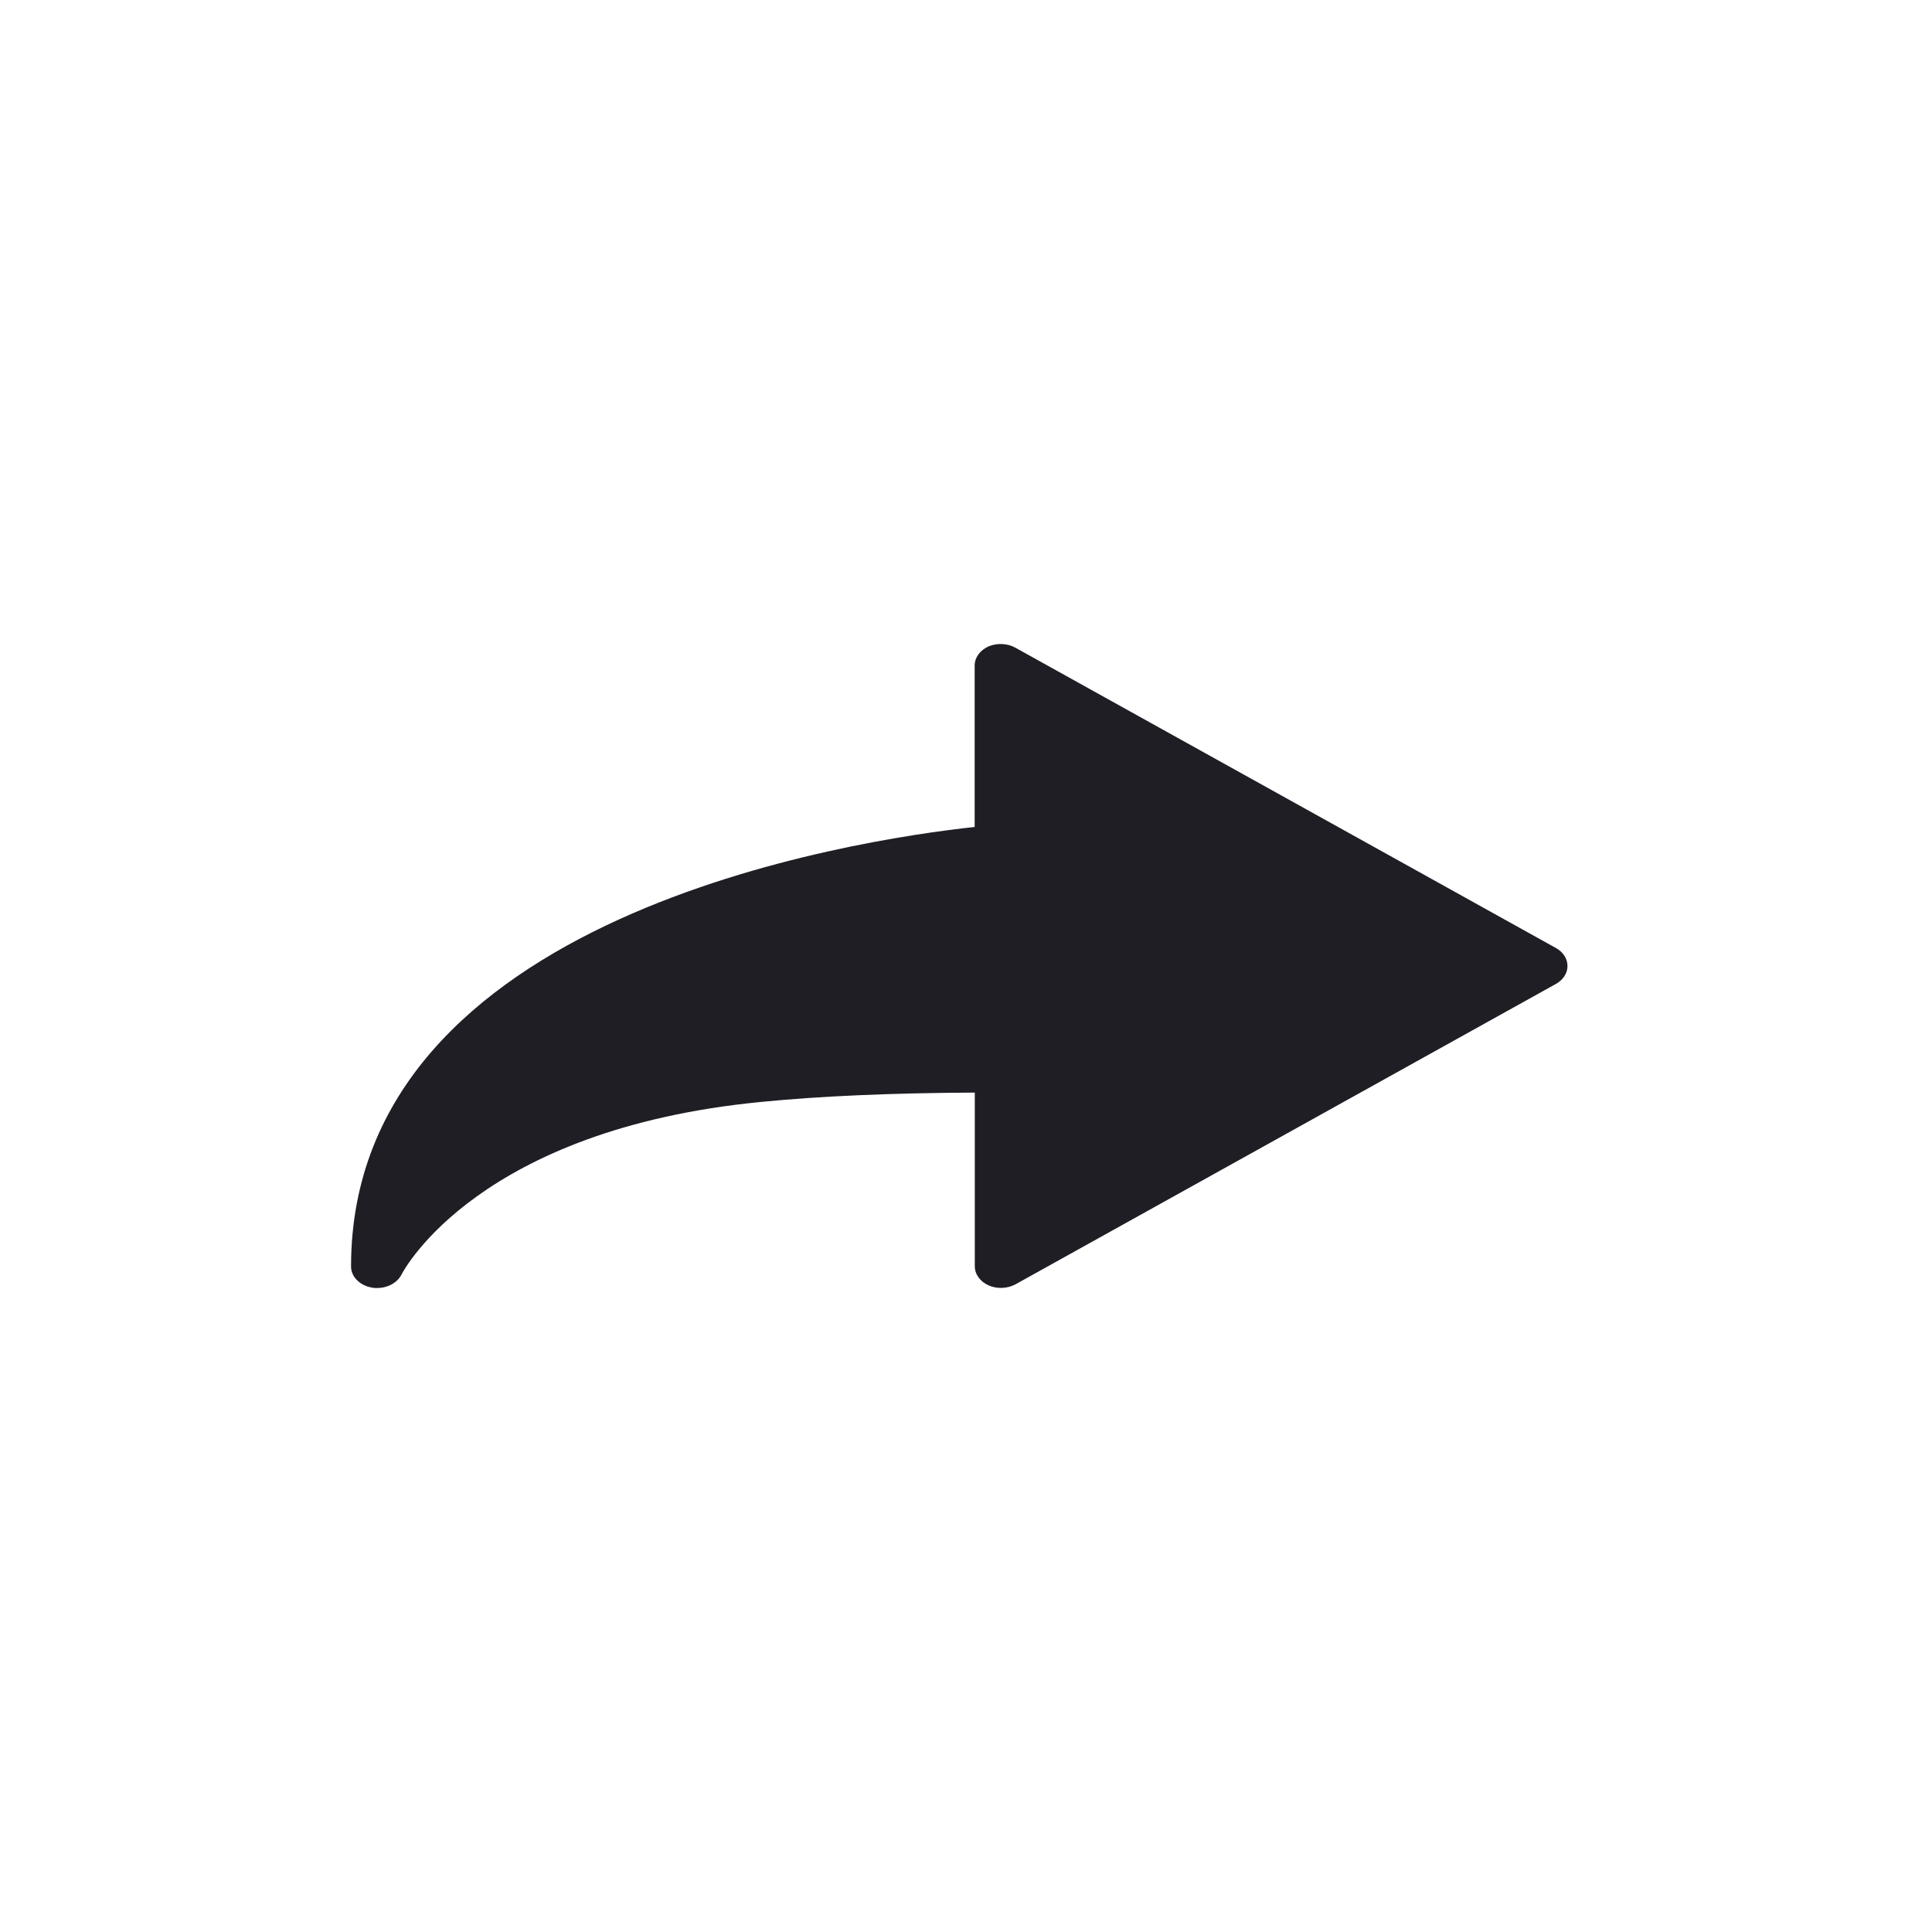 <svg width="27" height="27" viewBox="0 0 27 27" fill="none" xmlns="http://www.w3.org/2000/svg">
<path d="M5.2 17.995C5.028 17.966 4.906 17.842 4.906 17.7C4.906 12.782 11.978 11.734 13.621 11.557V9.301C13.621 9.19 13.695 9.088 13.814 9.034C13.935 8.983 14.078 8.99 14.189 9.051L21.747 13.25C21.846 13.306 21.906 13.398 21.906 13.501C21.906 13.6 21.846 13.693 21.747 13.749L14.193 17.948C14.08 18.009 13.936 18.016 13.817 17.964C13.697 17.911 13.623 17.808 13.623 17.696V15.269C12.435 15.275 11.451 15.319 10.632 15.4C6.702 15.784 5.651 17.732 5.609 17.816C5.55 17.928 5.417 18 5.272 18C5.247 18.001 5.222 18 5.2 17.995Z" fill="#1F1E25"/>
</svg>
